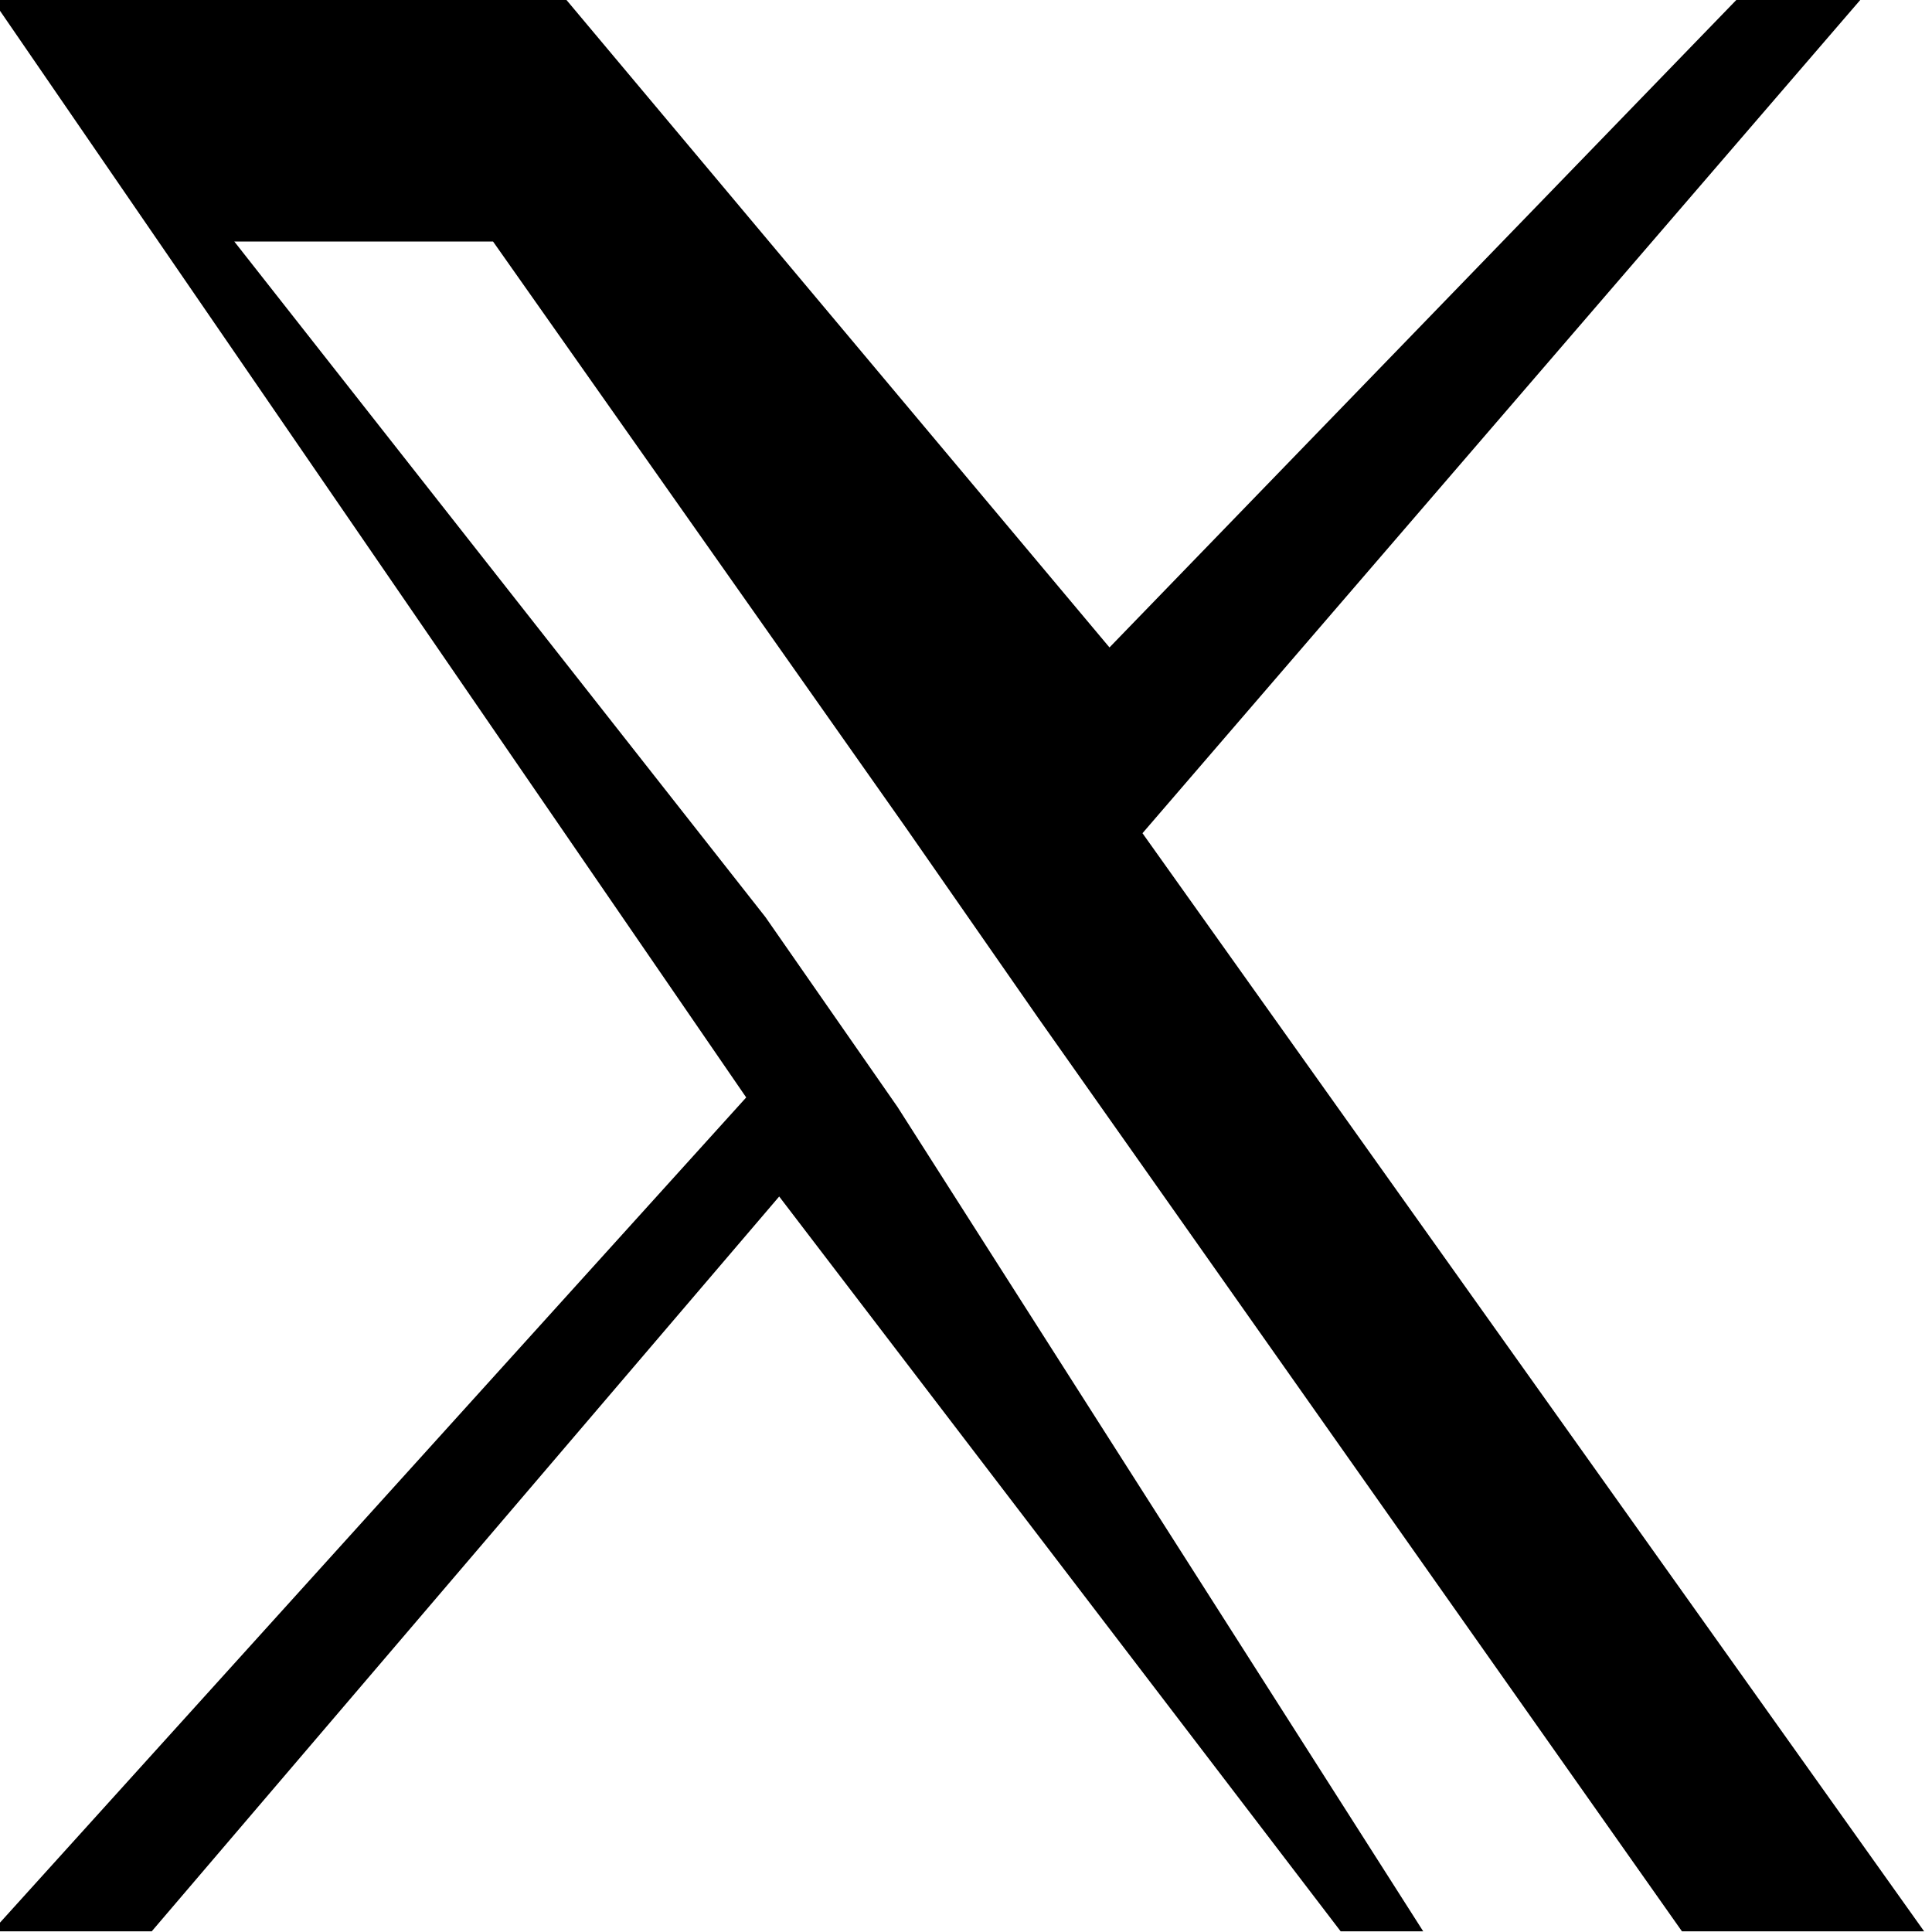 <svg width="100%" height="100%" viewBox="0 0 26 26" version="1.1" xmlns="http://www.w3.org/2000/svg" xmlns:xlink="http://www.w3.org/1999/xlink" xml:space="preserve" xmlns:serif="http://www.serif.com/" style="fill-rule:evenodd;clip-rule:evenodd;stroke-linejoin:round;stroke-miterlimit:2;">
  <g transform="matrix(1,0,0,1,-0.106,-0.009)">
    <path d="M15.481 11.222L25.148 0H23.481L15.037 8.722 7.722 0H0l10.148 14.778L0 26h2.148l8.444-9.889L18.148 26H26l-10.519-14.778zM12.185 14.907l-1.778-2.556L3.259 3.259H6.741l5.556 7.889 1.778 2.556L22.741 26h-3.482L12.185 14.907z" style="fill-rule:nonzero;"/>
  </g>
</svg>
